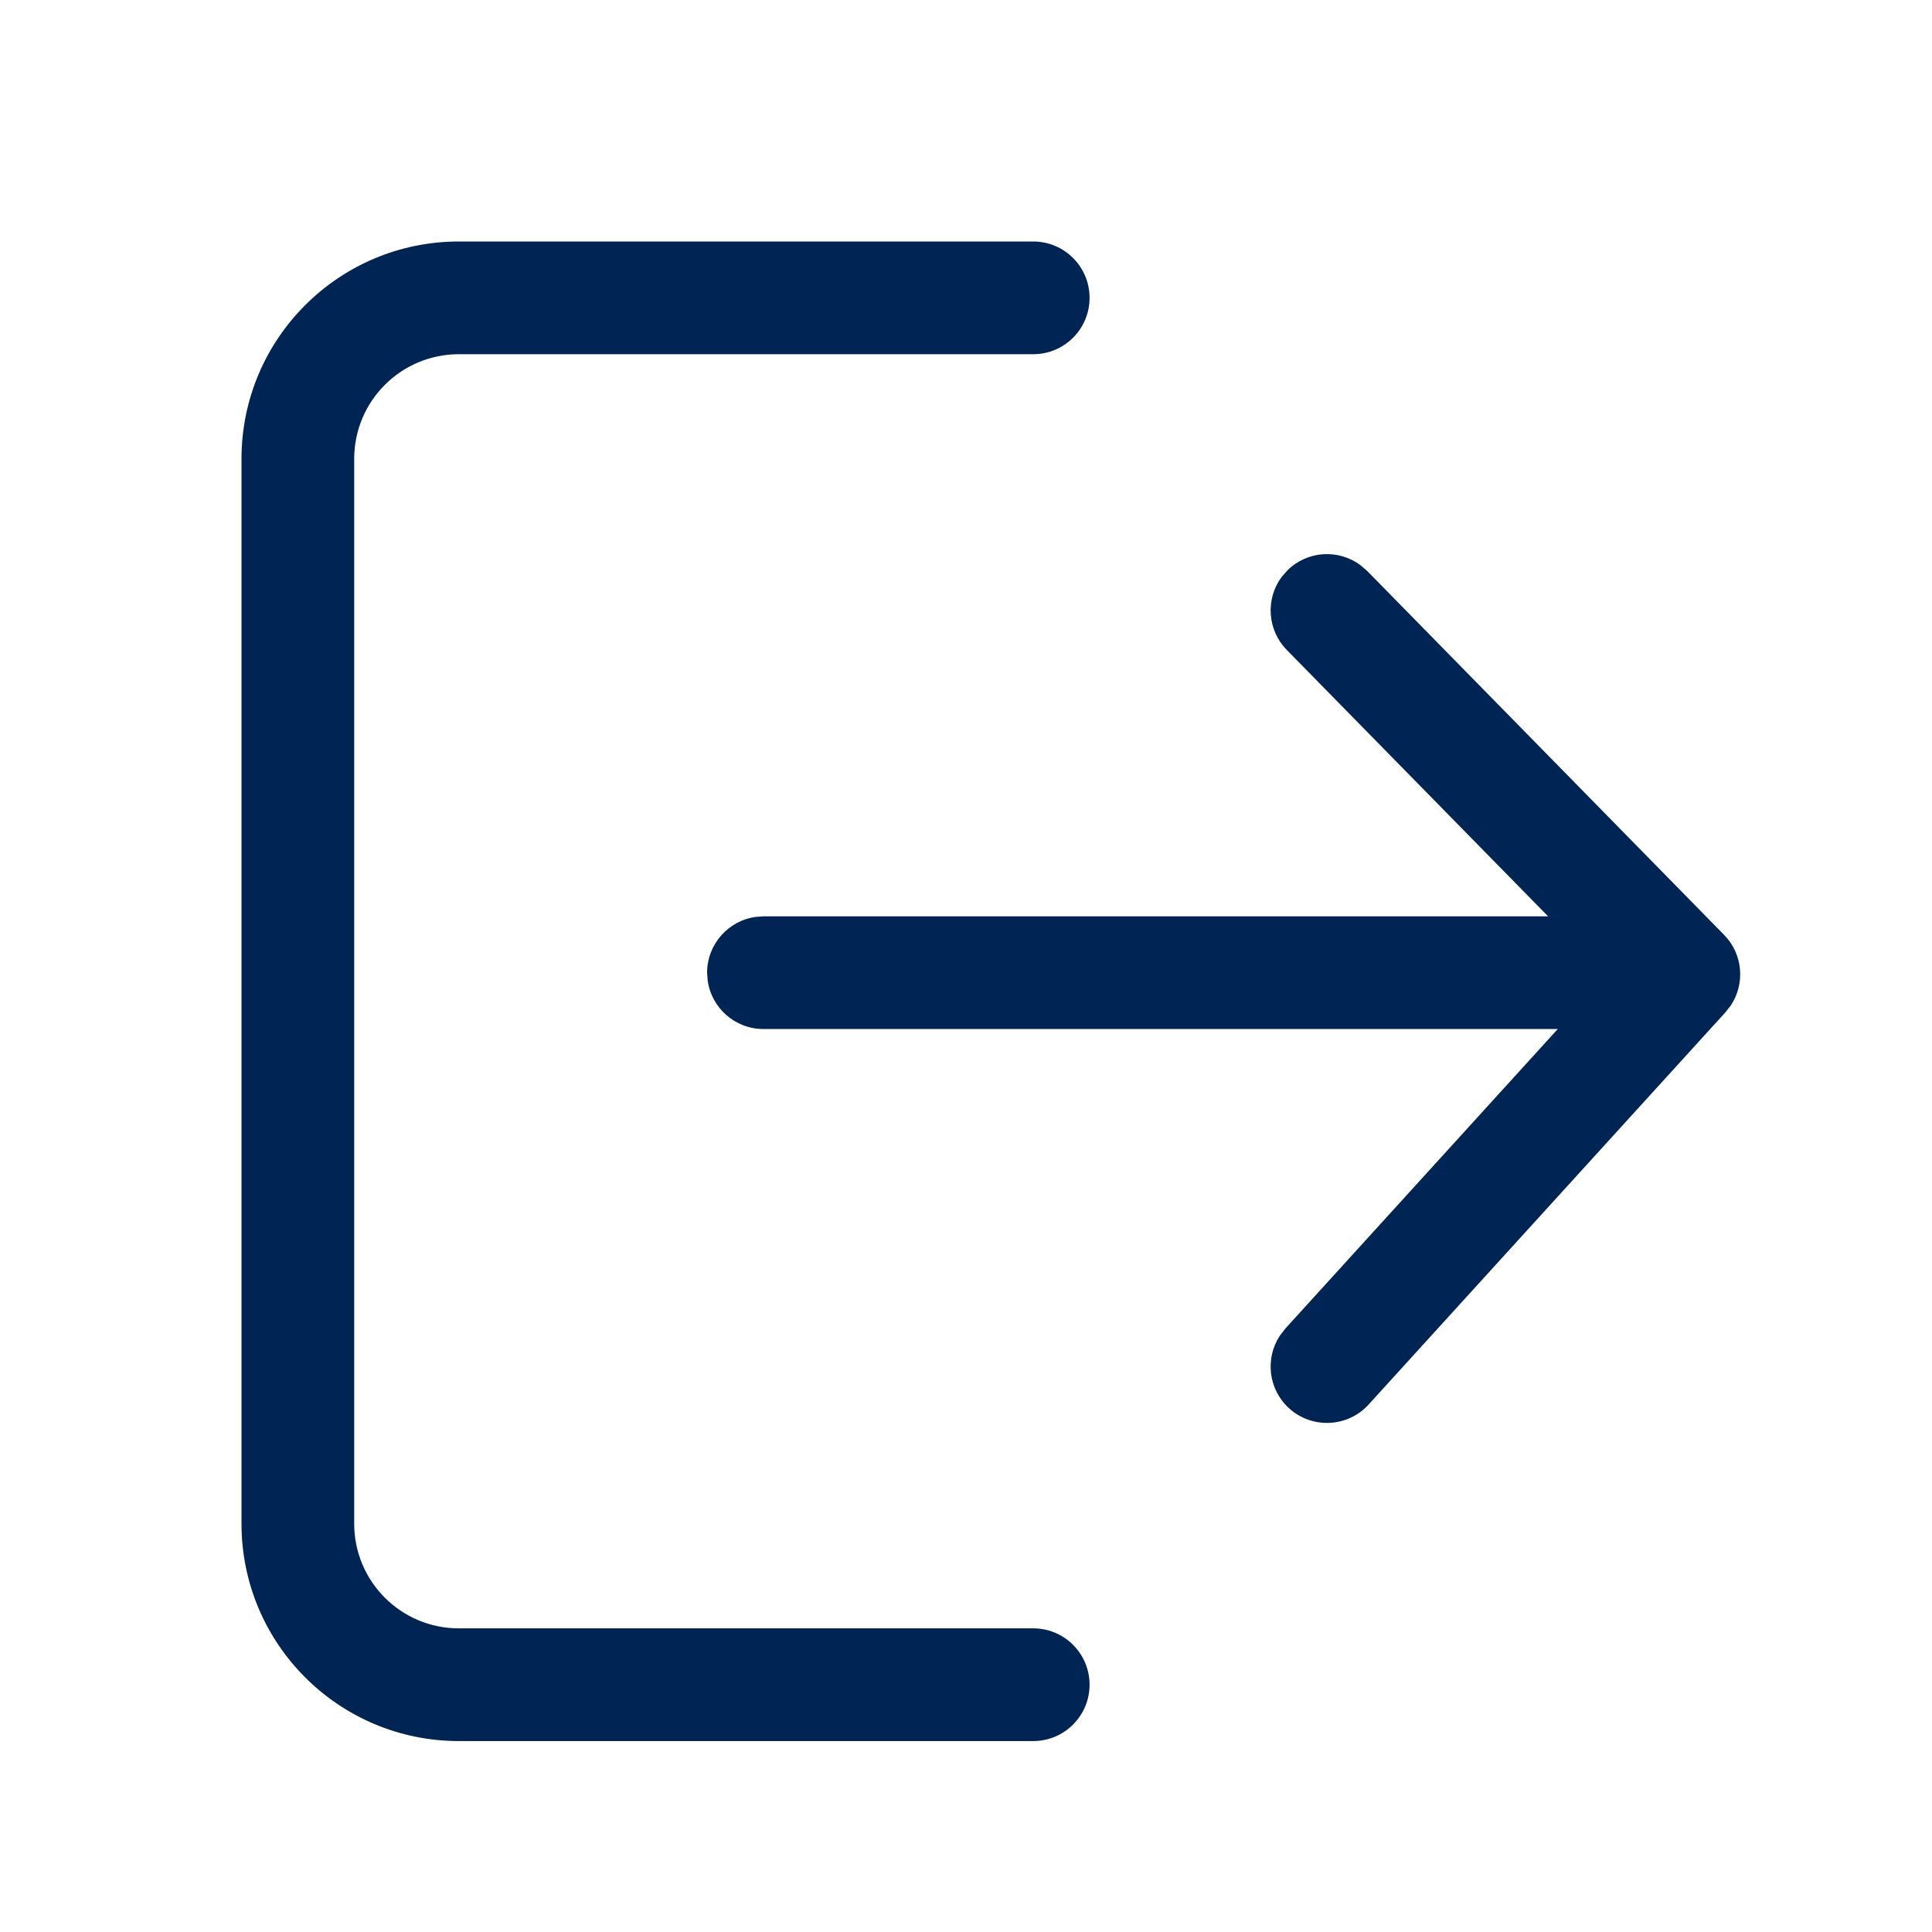 <?xml version="1.0" encoding="UTF-8"?>
<svg width="24px" height="24px" viewBox="0 0 24 24" version="1.1" xmlns="http://www.w3.org/2000/svg" xmlns:xlink="http://www.w3.org/1999/xlink">
    <!-- Generator: Sketch 63.1 (92452) - https://sketch.com -->
    <title>atoms/ico/24px/ico_log_out</title>
    <desc>Created with Sketch.</desc>
    <g id="atoms/ico/24px/ico_log_out" stroke="none" stroke-width="1" fill="none" fill-rule="evenodd">
        <path d="M12.835,3 C13.222,3 13.535,3.313 13.535,3.7 C13.535,4.087 13.222,4.4 12.835,4.4 L12.835,4.4 L5.7,4.4 C4.982,4.4 4.4,4.982 4.4,5.7 L4.4,5.7 L4.4,18.928 C4.4,19.646 4.982,20.228 5.7,20.228 L5.7,20.228 L12.835,20.228 C13.222,20.228 13.535,20.541 13.535,20.928 C13.535,21.314 13.222,21.628 12.835,21.628 L12.835,21.628 L5.7,21.628 C4.209,21.628 3,20.419 3,18.928 L3,18.928 L3,5.7 C3,4.209 4.209,3 5.7,3 L5.7,3 Z M16.898,7.019 L16.984,7.093 L21.417,11.613 C21.651,11.851 21.681,12.217 21.502,12.488 L21.435,12.574 L17.002,17.447 C16.742,17.733 16.299,17.754 16.013,17.494 C15.756,17.26 15.713,16.878 15.897,16.595 L15.966,16.505 L19.351,12.783 L9.484,12.783 C9.13,12.783 8.837,12.52 8.791,12.178 L8.784,12.083 C8.784,11.729 9.048,11.436 9.389,11.39 L9.484,11.383 L19.231,11.383 L15.985,8.074 C15.741,7.825 15.72,7.441 15.919,7.17 L15.994,7.084 C16.242,6.84 16.626,6.819 16.898,7.019 Z" id="Combined-Shape" fill="#002453"></path>
    </g>
</svg>